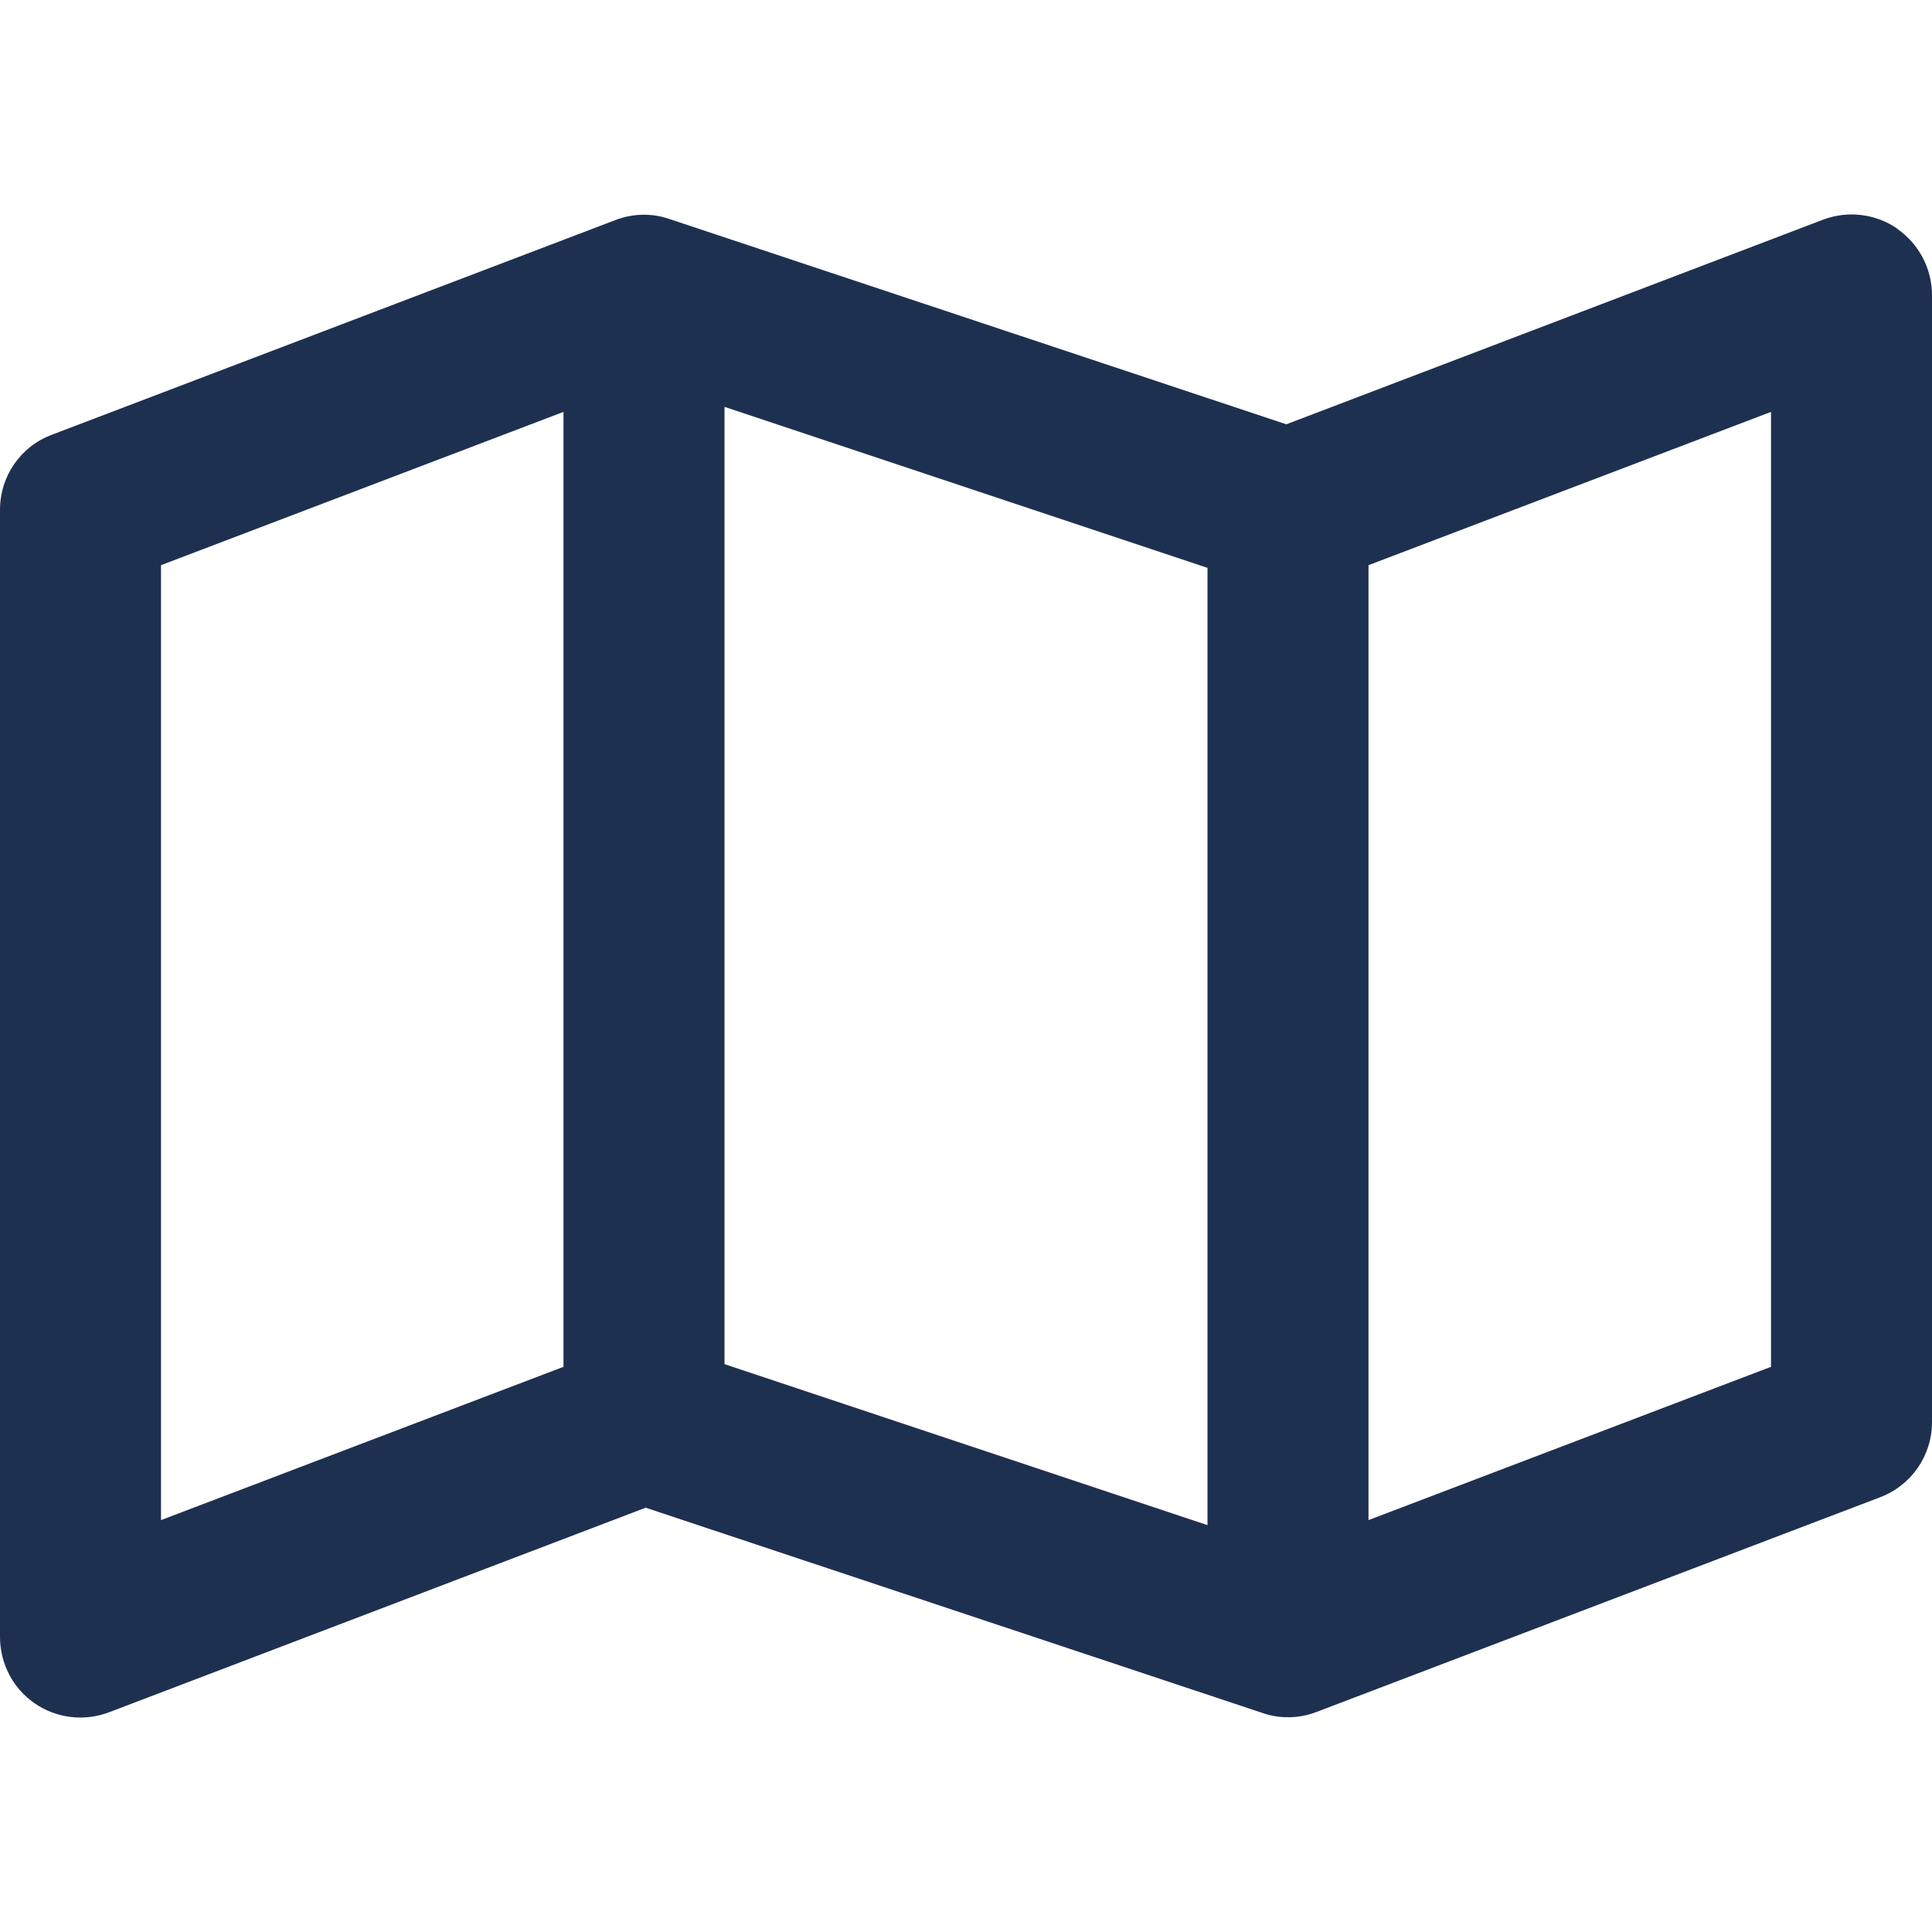 <?xml version="1.0" encoding="UTF-8"?>
<svg version="1.1" viewBox="0 0 576 576" xmlns="http://www.w3.org/2000/svg">
   <path d="m565.6 68.2c6.5 4.5 10.4 11.9 10.4 19.8v336c0 10-6.2 18.9-15.5 22.4l-168 64c-5.2 2-10.9 2.1-16.1 0.3l-183.9-61.2-160 61c-7.4 2.8-15.7 1.8-22.2-2.7s-10.3-11.9-10.3-19.8v-336c0-10 6.1-18.9 15.5-22.4l168-64c5.2-2 10.9-2.1 16.1-0.3l183.9 61.2 160-61c7.4-2.8 15.7-1.8 22.2 2.7zm-517.6 100.3v284.7l120-45.7v-284.7zm312 286.2v-285.4l-144-48v285.4zm48-1.5 120-45.7v-284.7l-120 45.7z" fill="#1e3050"/>
</svg>

